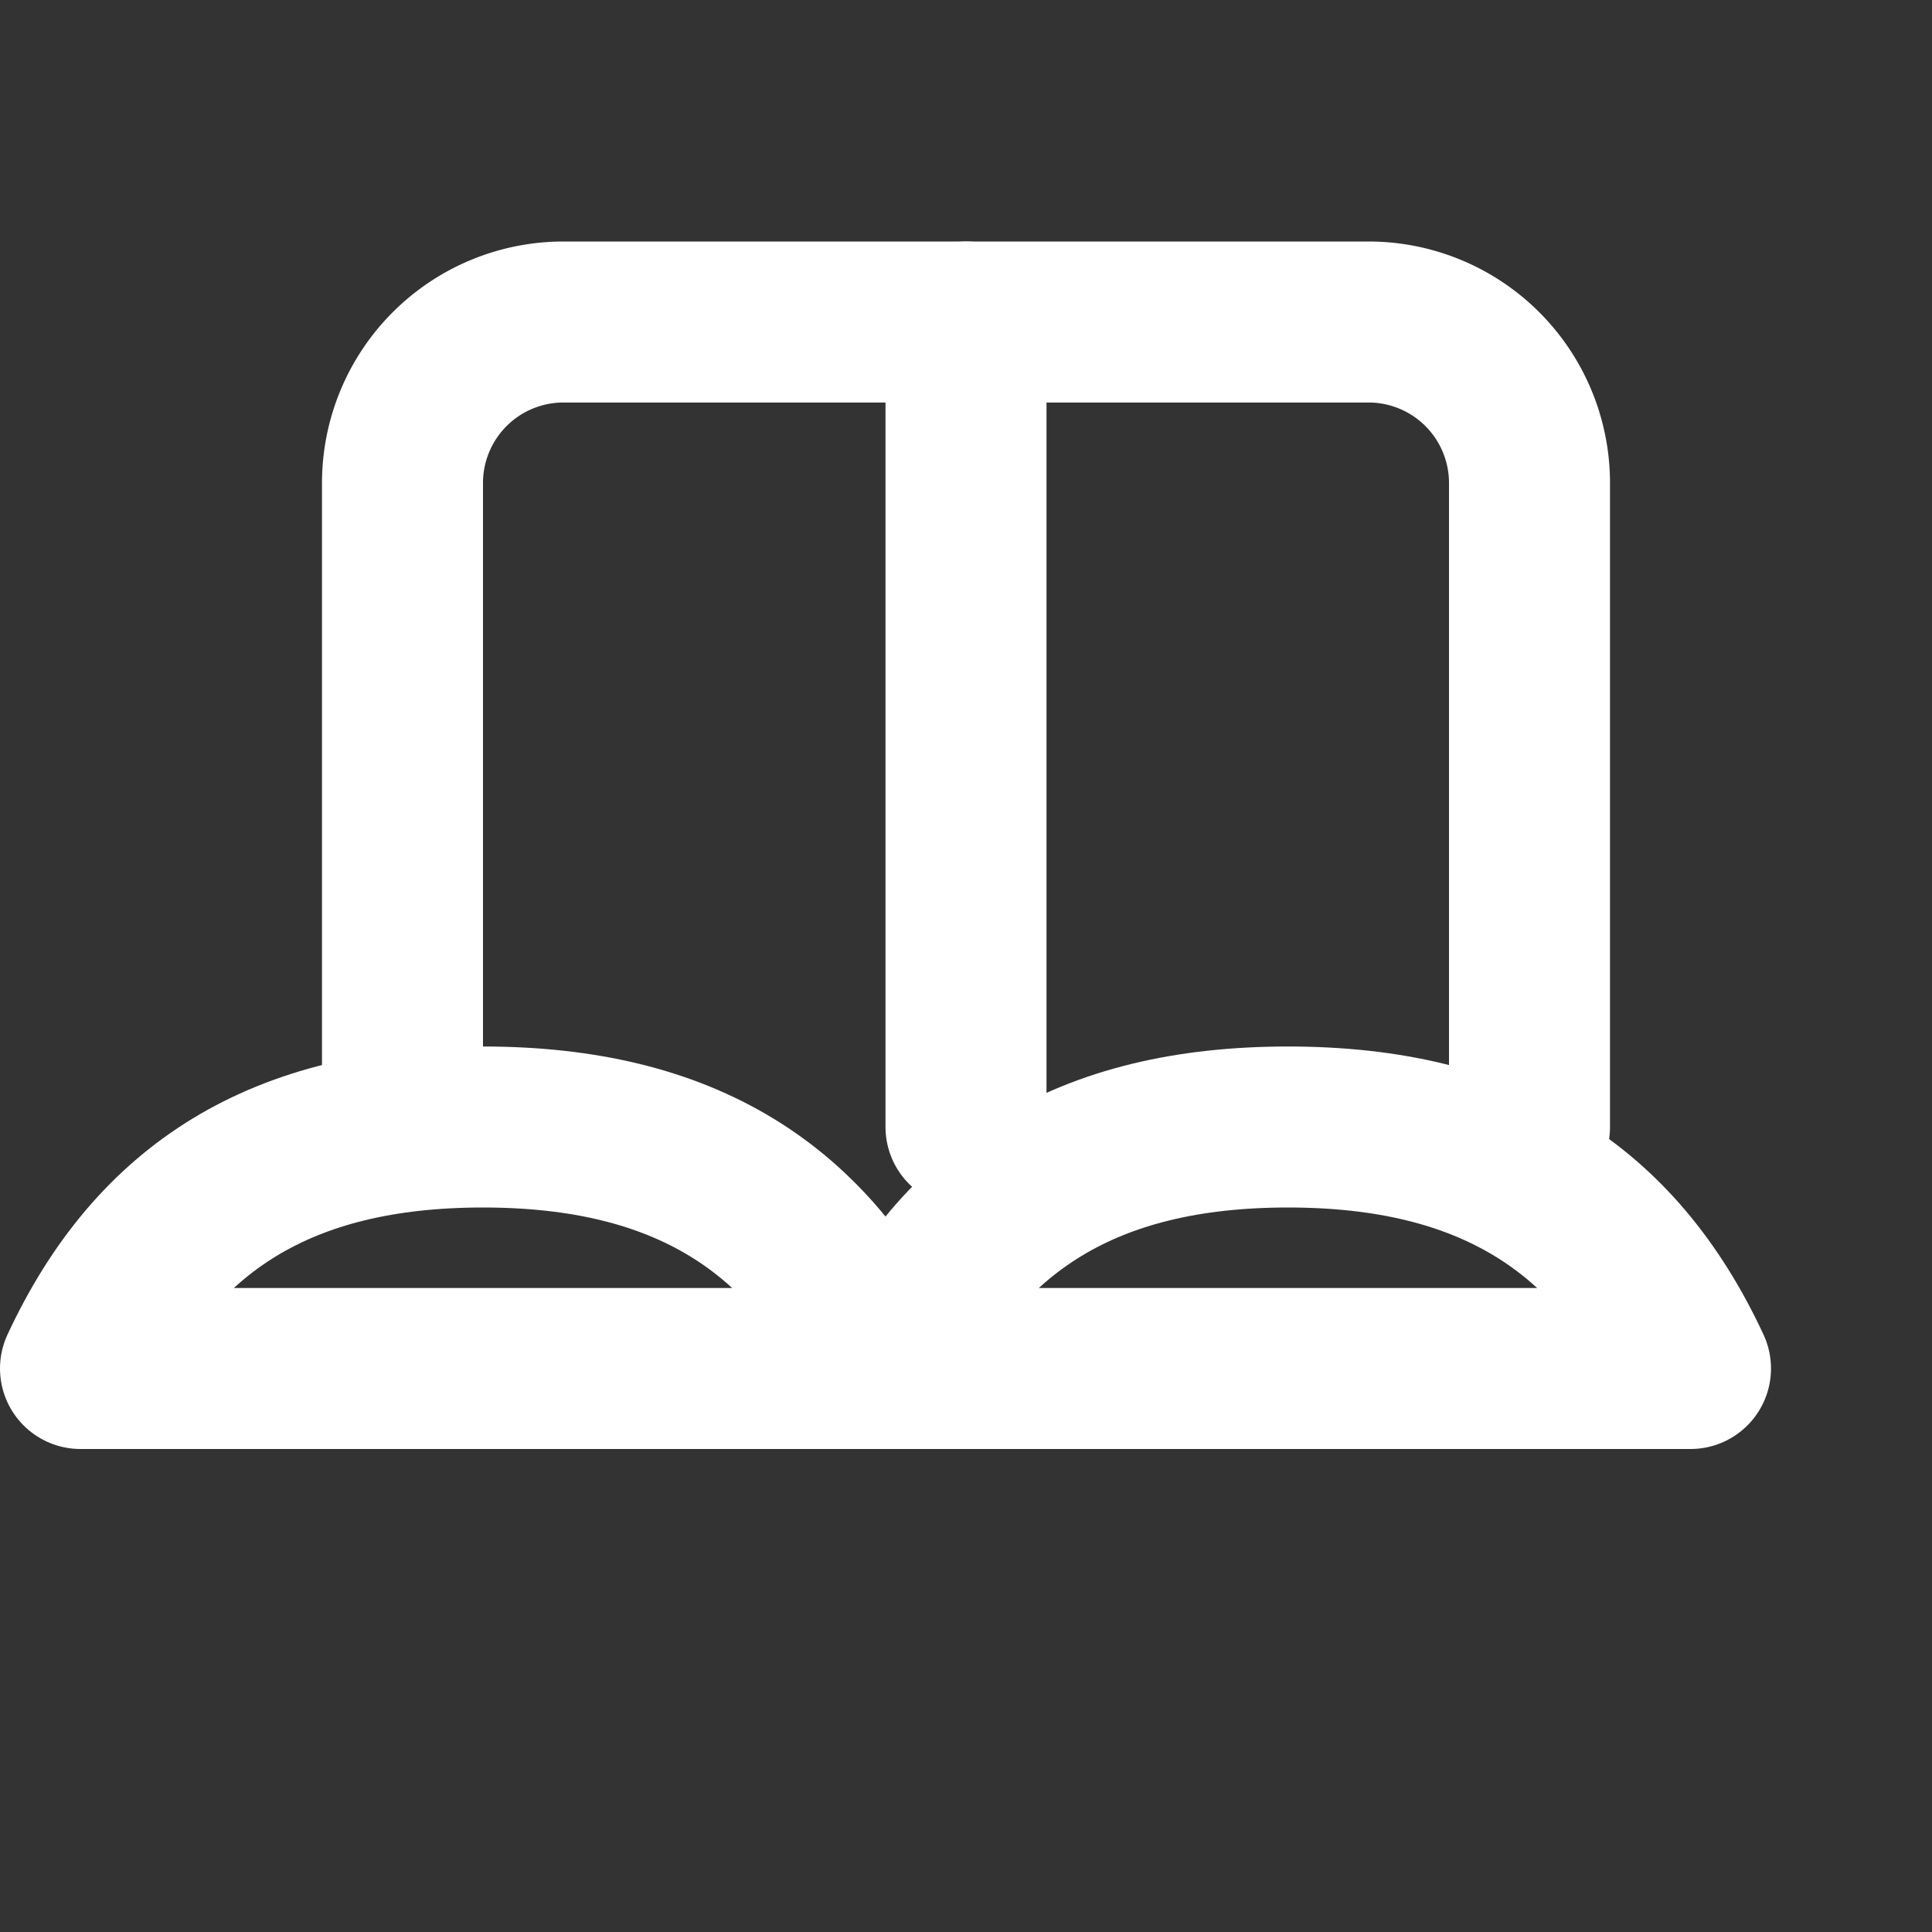 <svg xmlns="http://www.w3.org/2000/svg" viewBox="0 0 24 24" fill="none" stroke="#ffffff" stroke-width="2" stroke-linecap="round" stroke-linejoin="round">
  <rect x="0" y="0" width="24" height="24" fill="#333333" stroke="none"/>
  <path d="M3 17h18c-.93-2-2.5-3-5-3s-4.07 1-5 3c-.93-2-2.5-3-5-3s-4.07 1-5 3z"/>
  <path d="M5 14V6a2 2 0 0 1 2-2h10a2 2 0 0 1 2 2v8"/>
  <path d="M12 4v10"/>
</svg>
